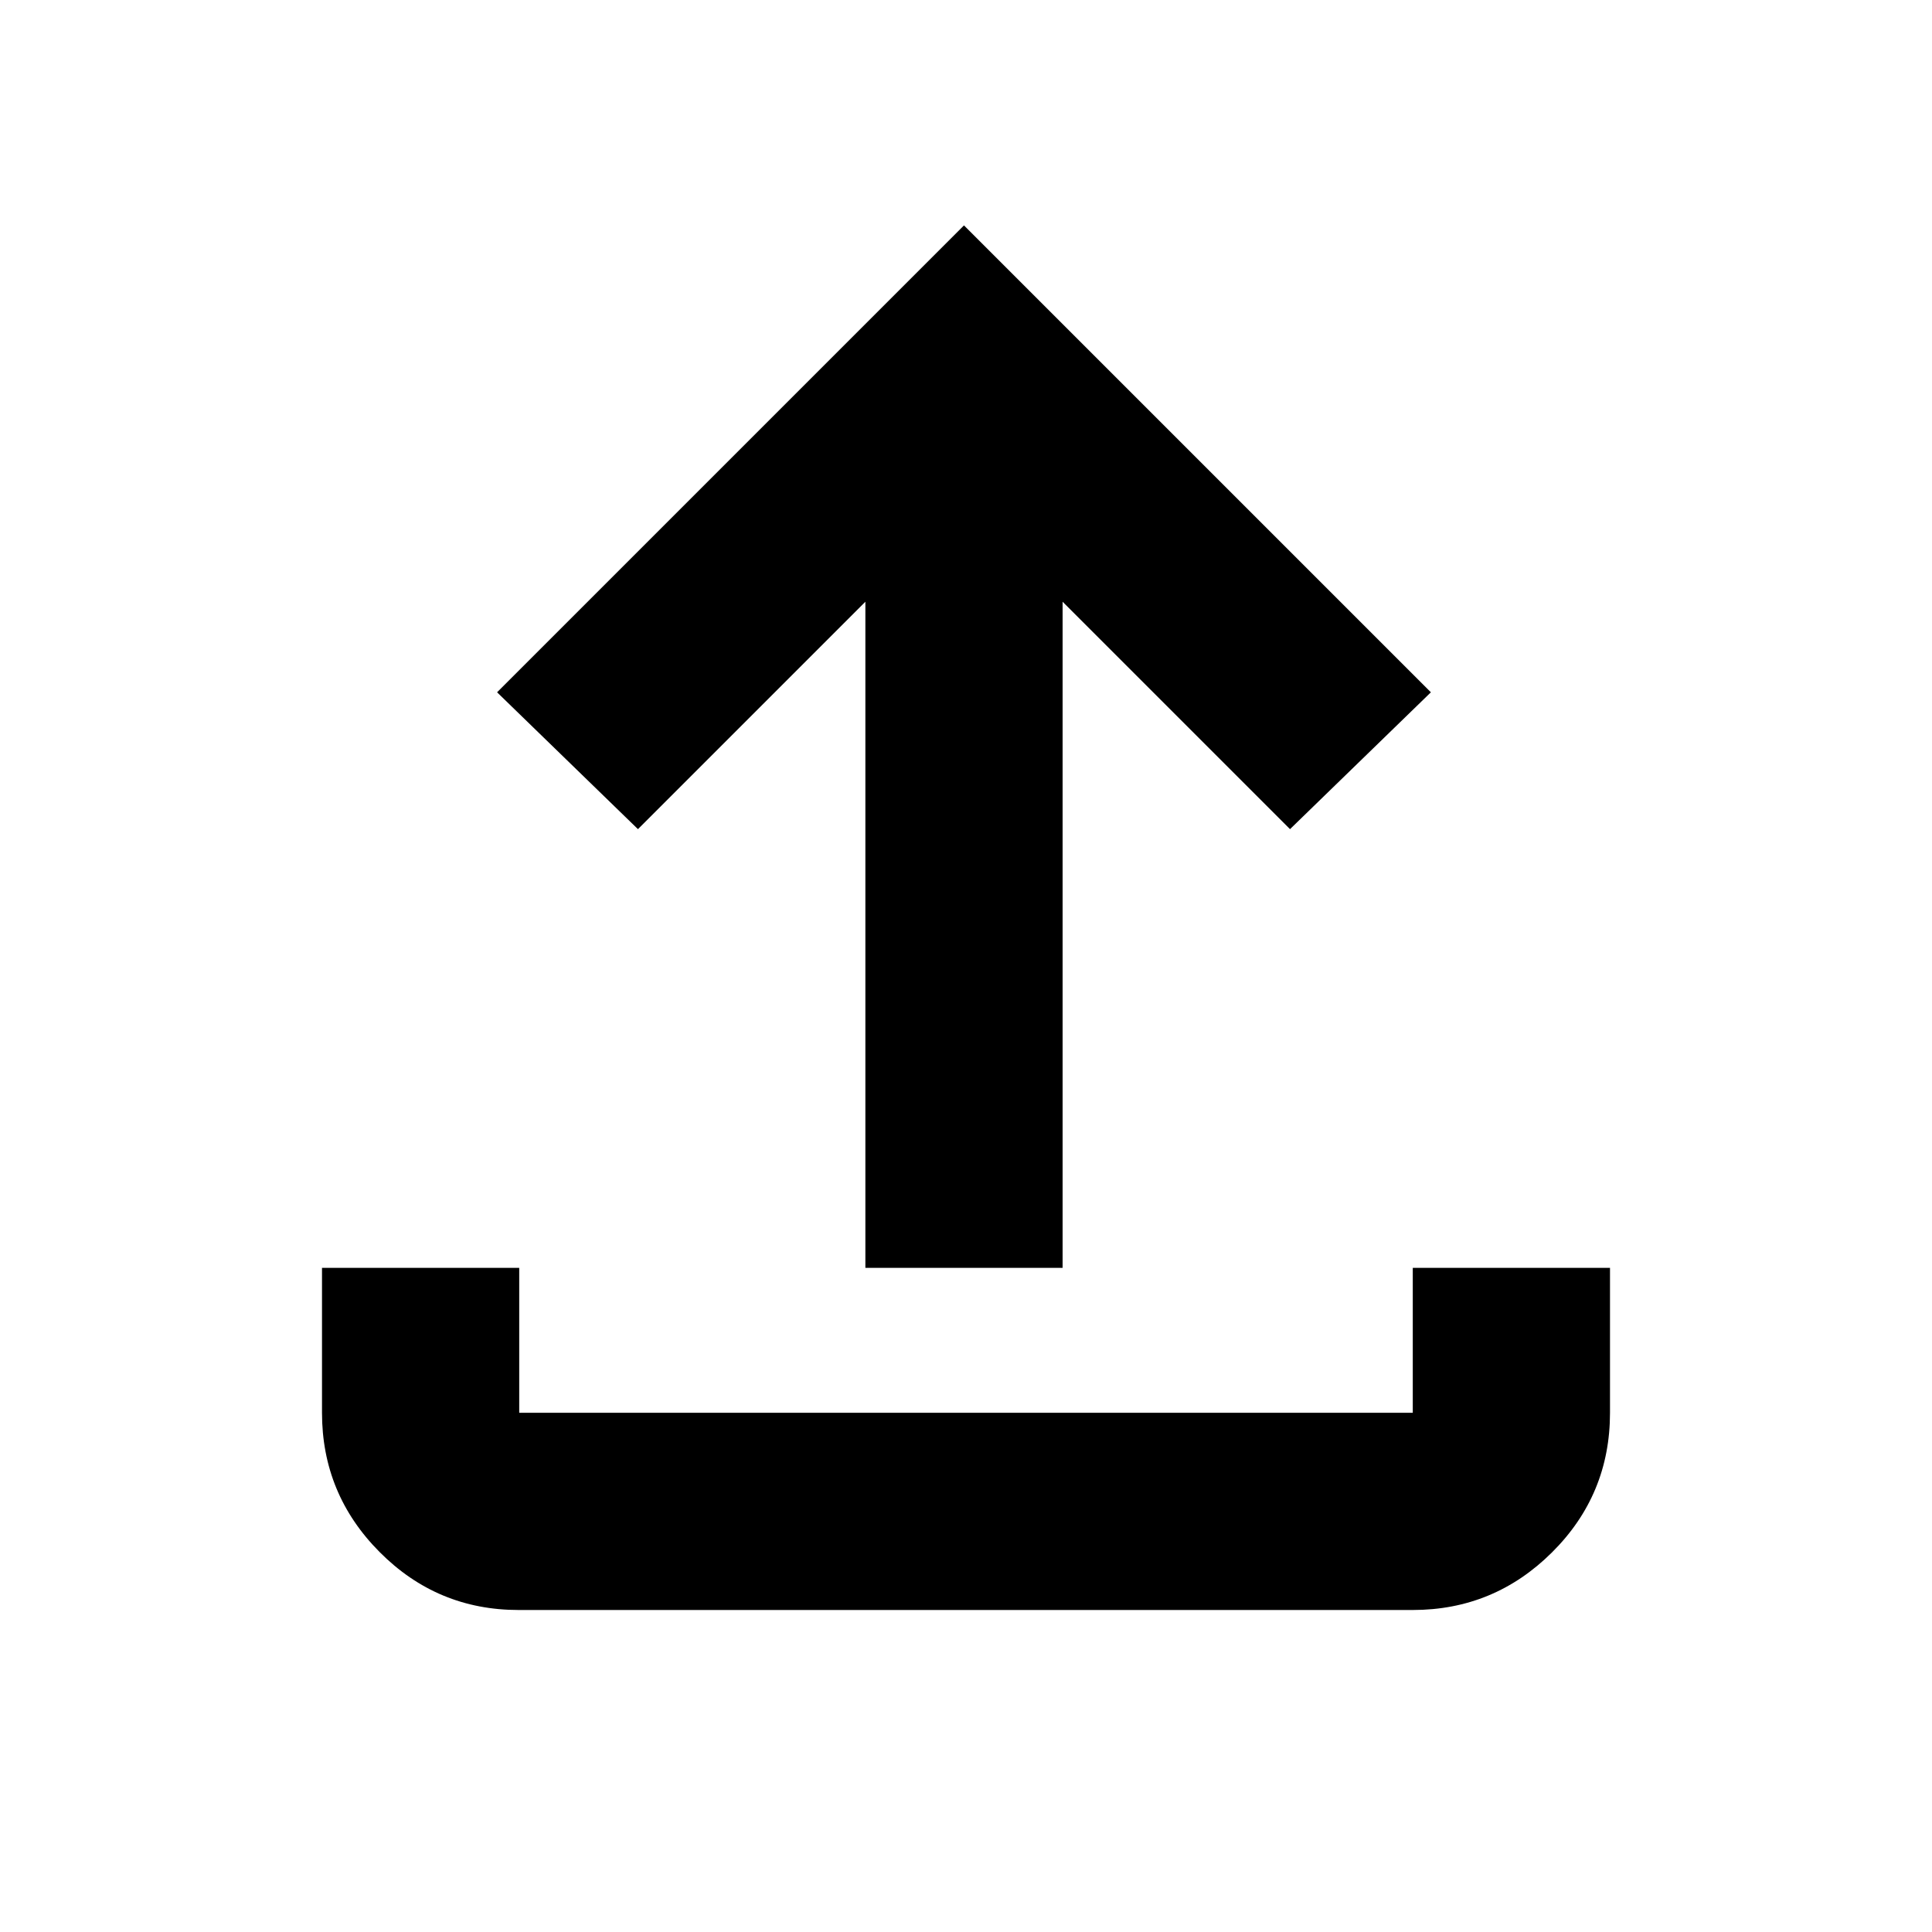 <svg xmlns="http://www.w3.org/2000/svg" height="20" viewBox="0 -960 960 960" width="20"><path d="M430-330v-331L317-548l-70-68 232-232 232 232-70 68-113-113v331h-98ZM257.72-160q-40.45 0-69.08-28.79Q160-217.57 160-258v-72h98v72h444v-72h98v72q0 40.7-28.8 69.35Q742.4-160 701.96-160H257.72Z"/></svg>